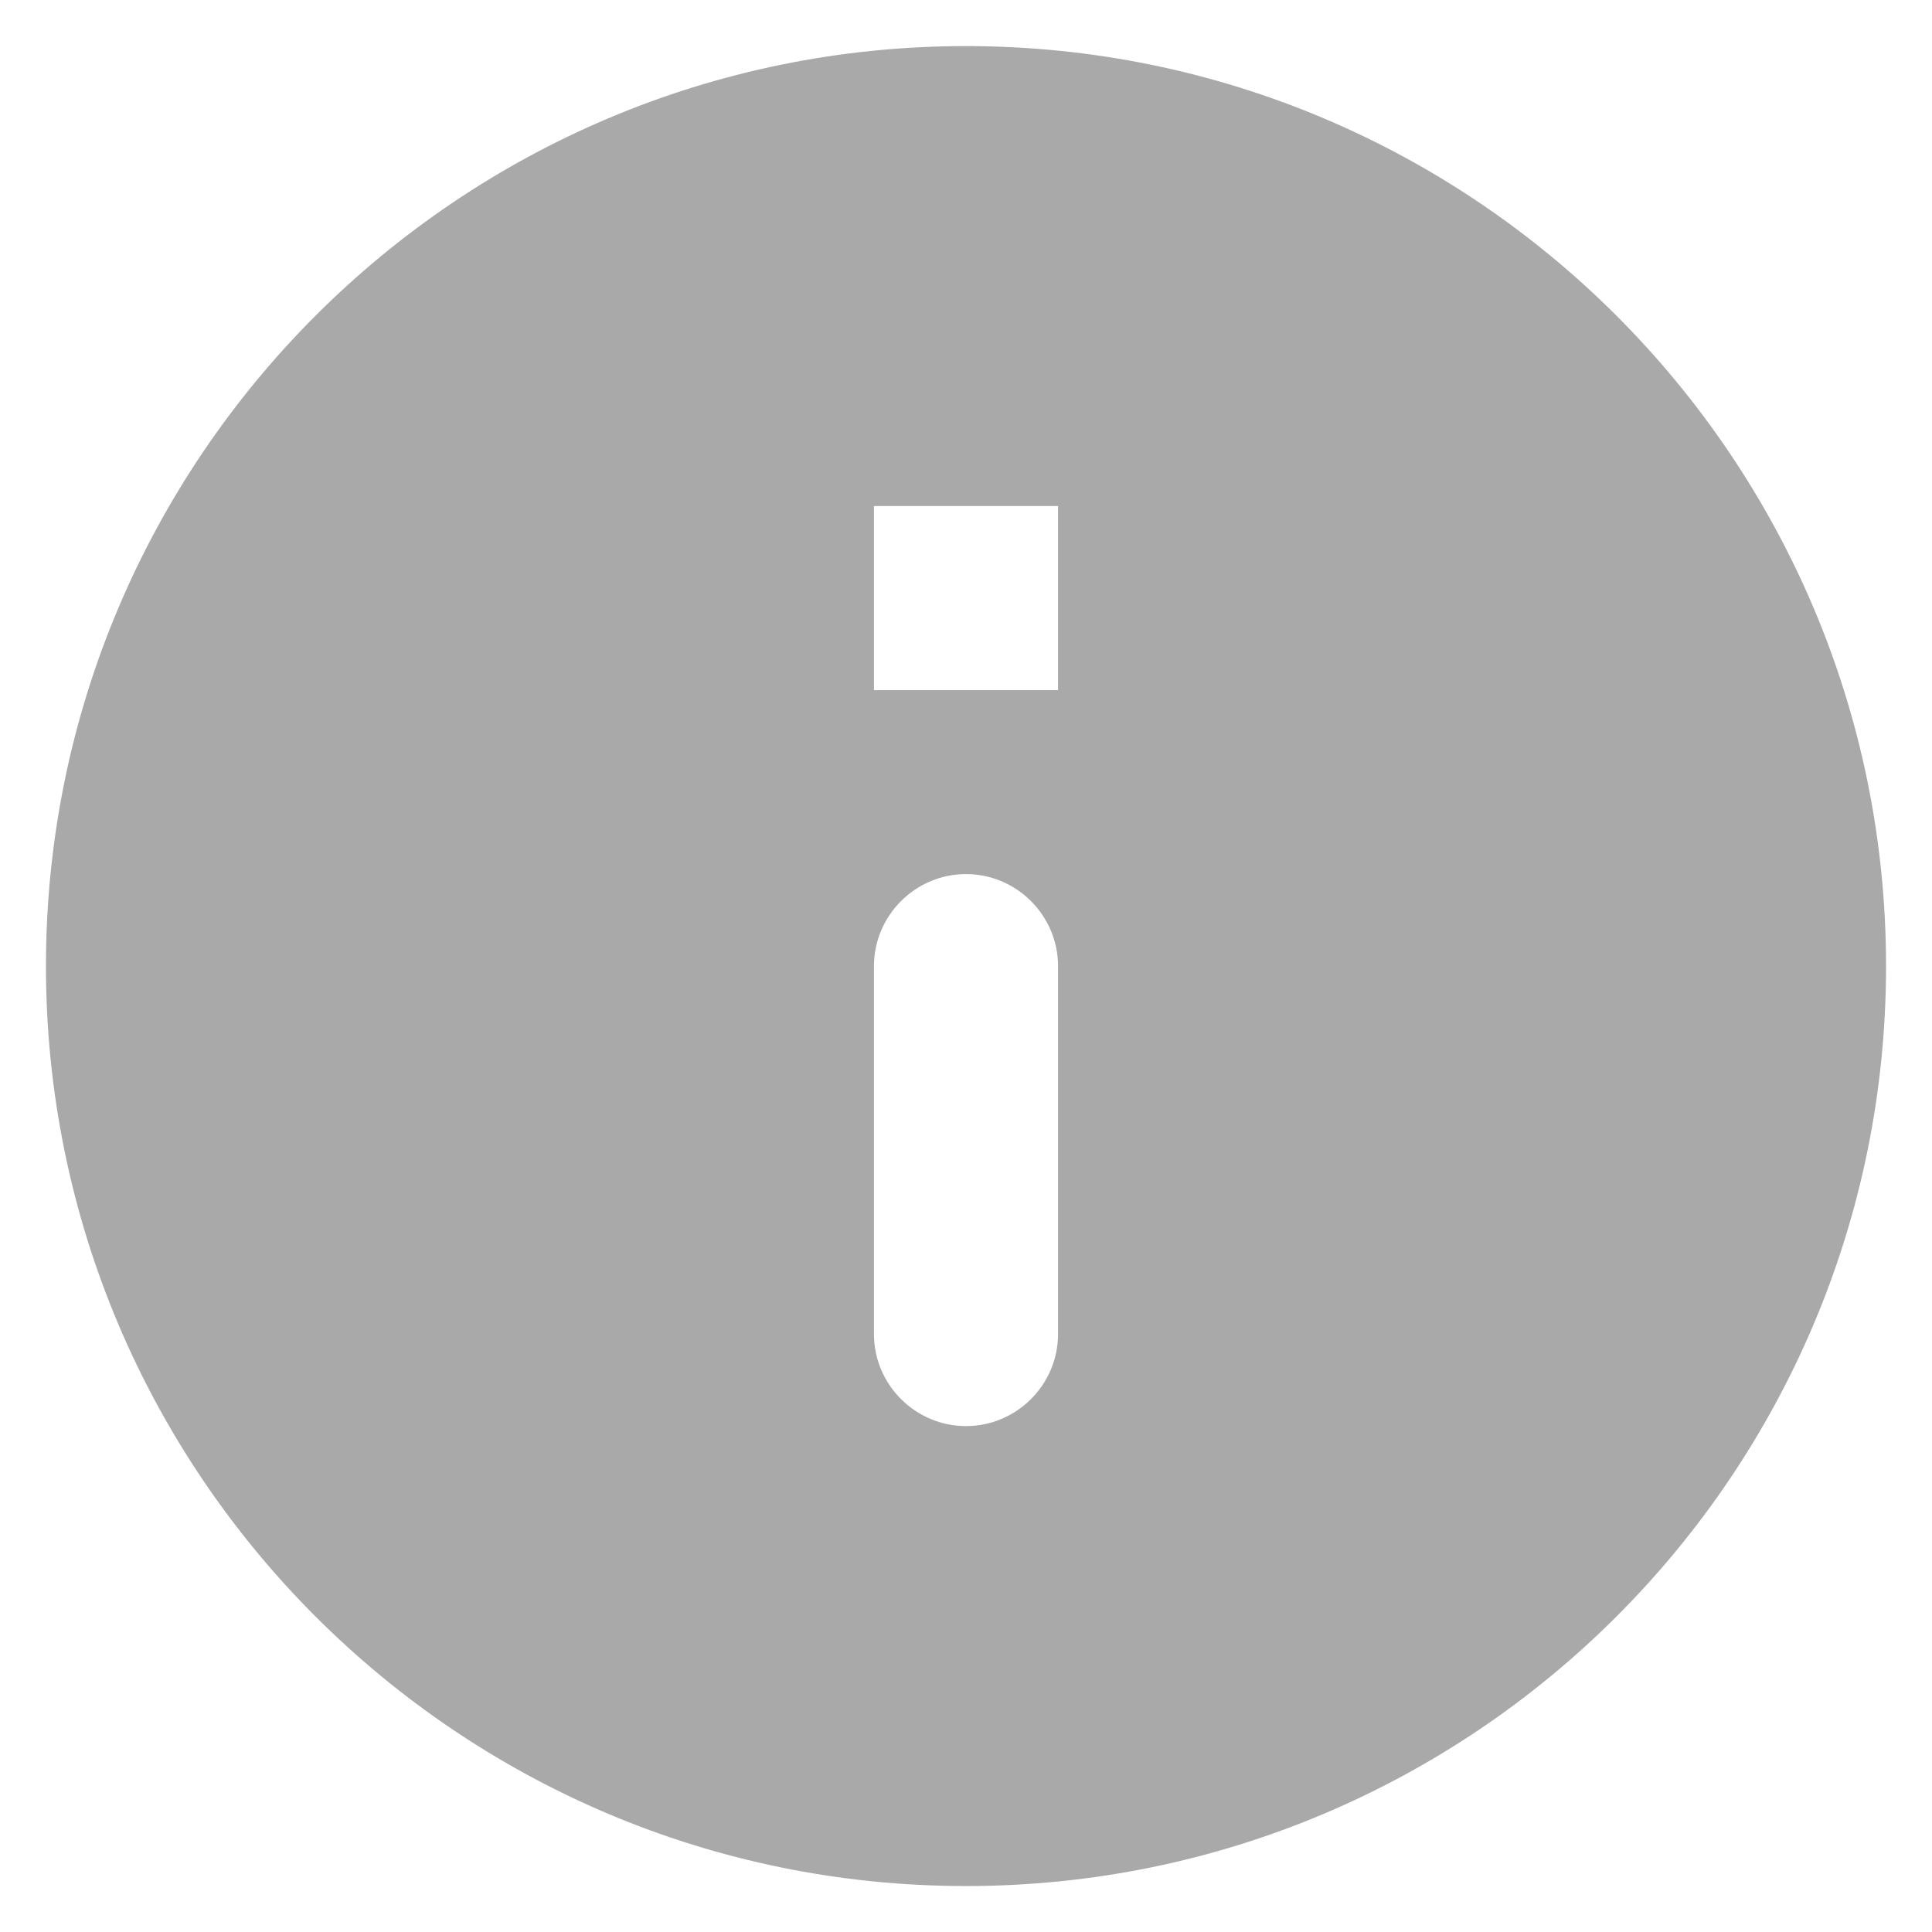 <svg width="14" height="14" viewBox="0 0 14 14" fill="none" xmlns="http://www.w3.org/2000/svg">
<path d="M7 0.334C3.32 0.334 0.333 3.321 0.333 7.001C0.333 10.681 3.32 13.667 7 13.667C10.68 13.667 13.667 10.681 13.667 7.001C13.667 3.321 10.68 0.334 7 0.334ZM7 10.334C6.633 10.334 6.333 10.034 6.333 9.667V7.001C6.333 6.634 6.633 6.334 7 6.334C7.367 6.334 7.667 6.634 7.667 7.001V9.667C7.667 10.034 7.367 10.334 7 10.334ZM7.667 5.001H6.333V3.667H7.667V5.001Z" fill="#A9A9A9"/>
</svg>
